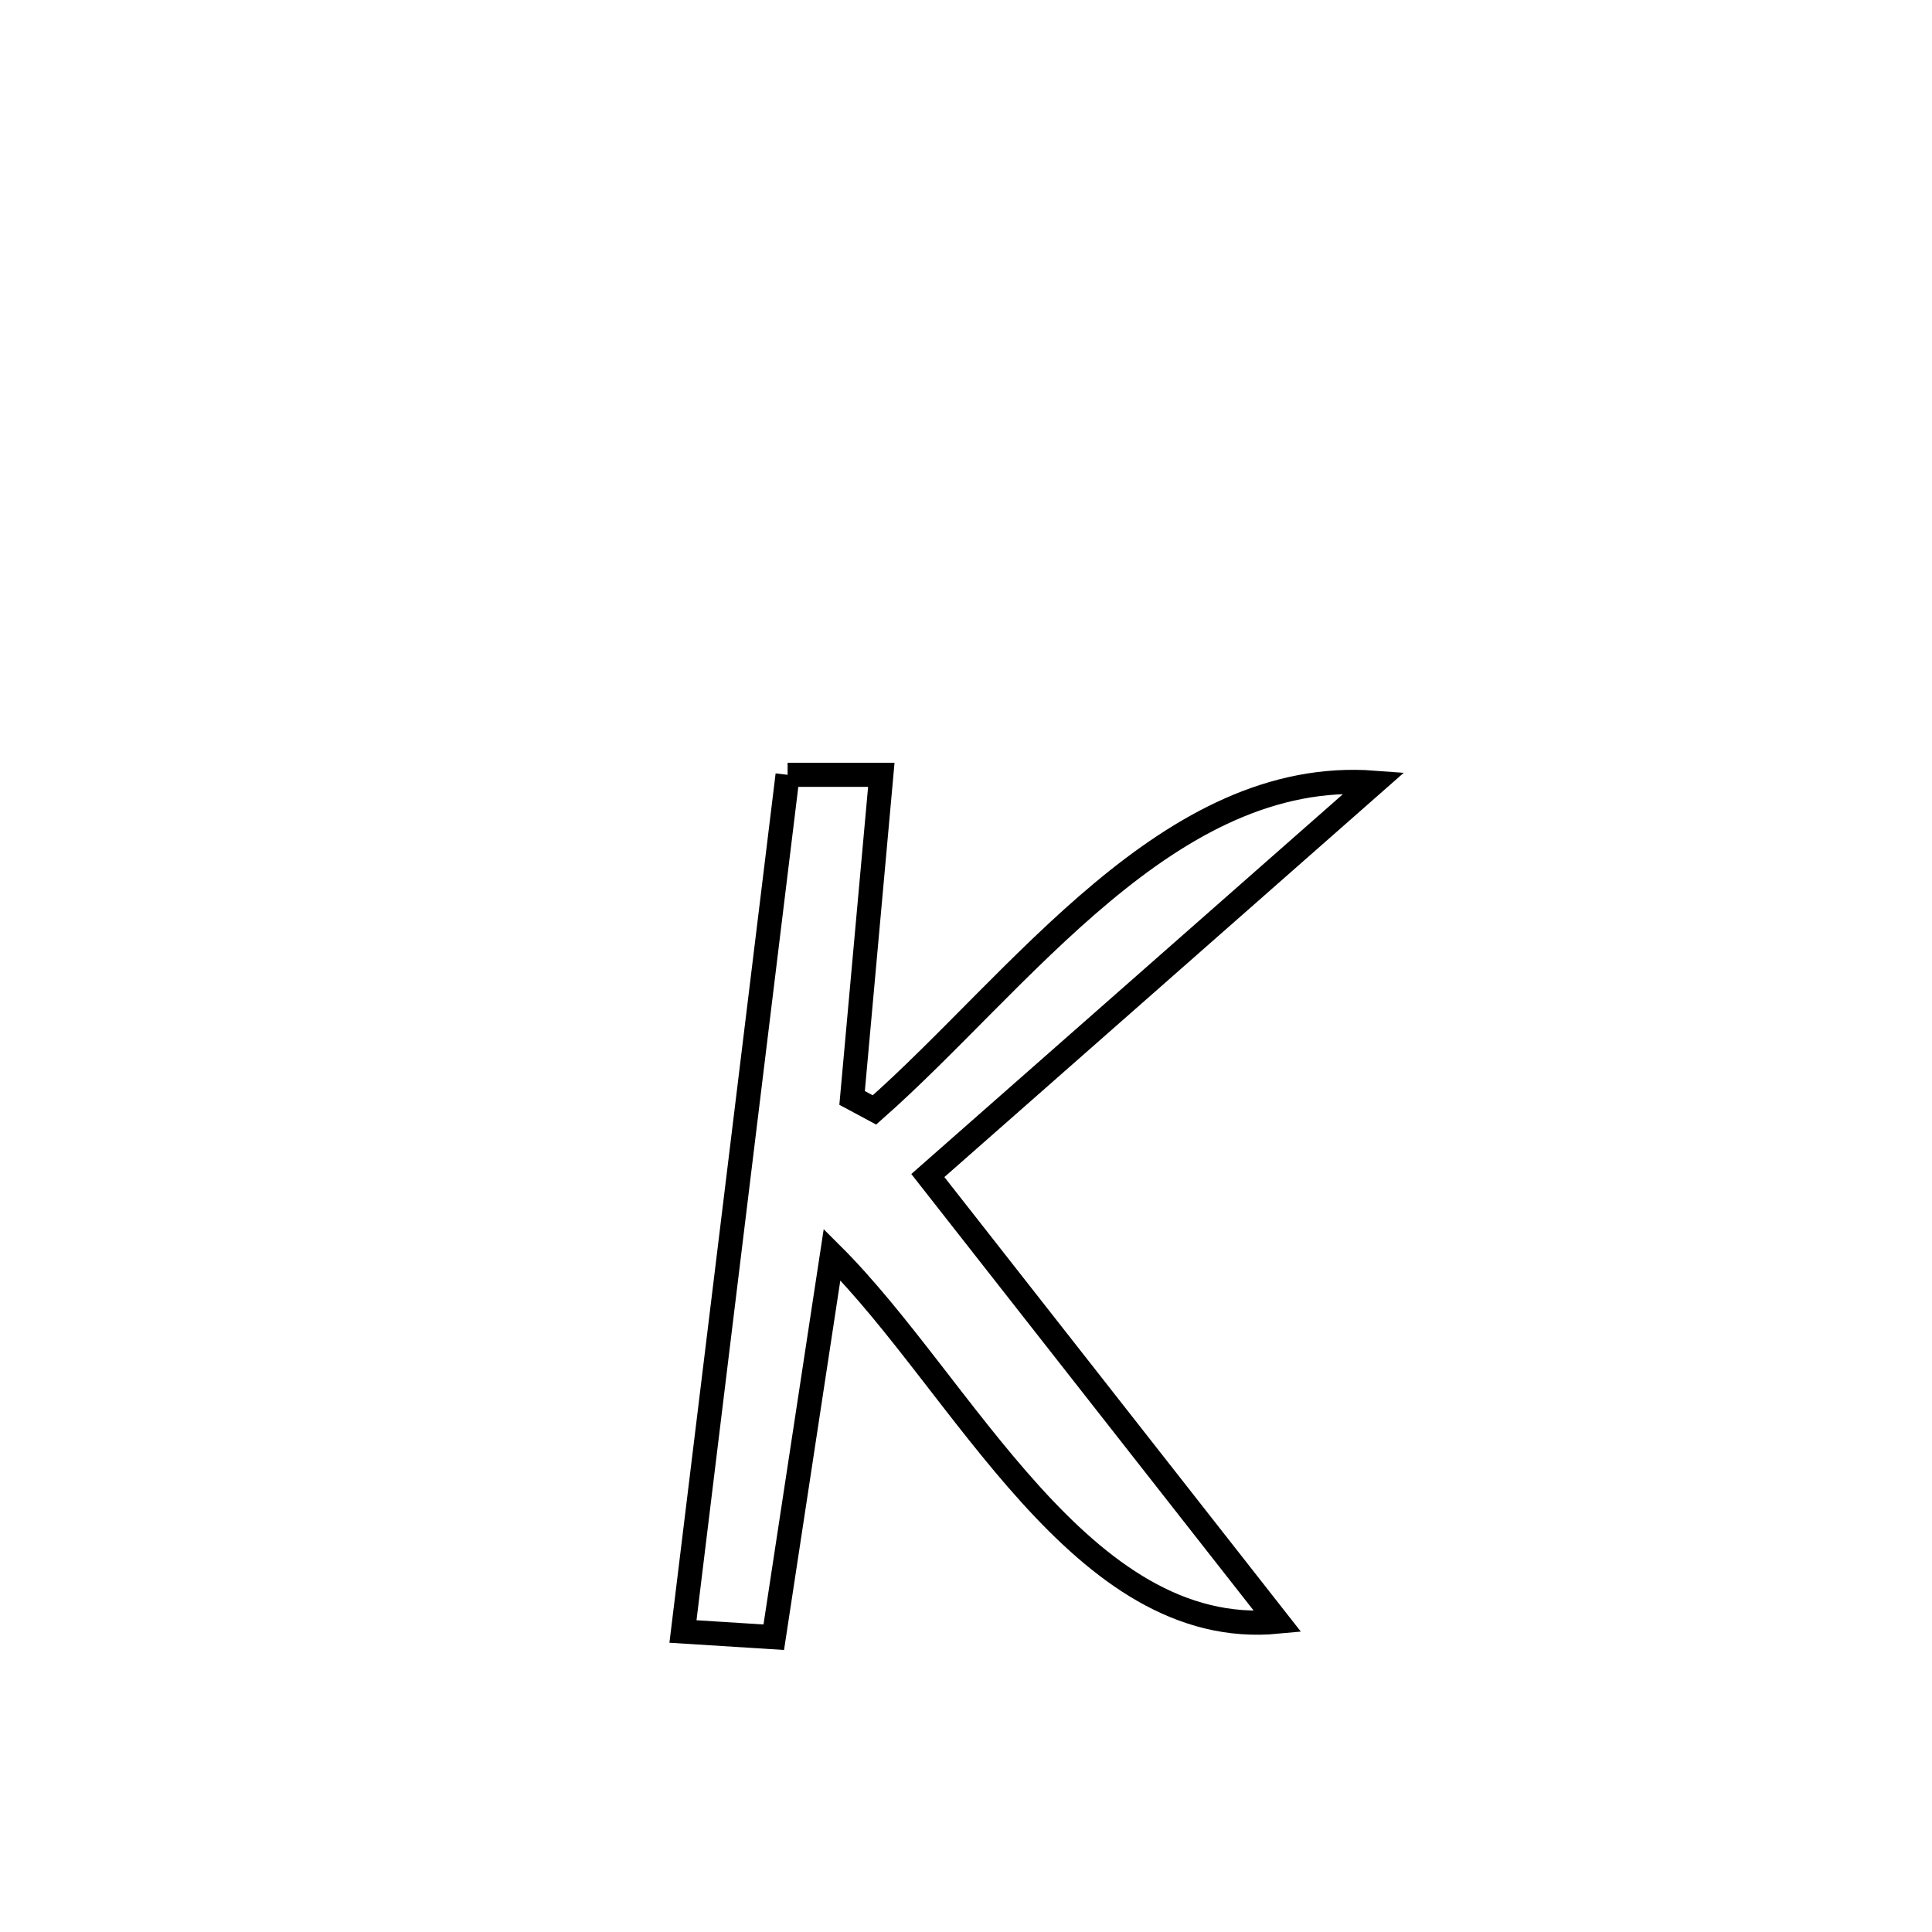 <svg xmlns="http://www.w3.org/2000/svg" viewBox="0.0 0.0 24.0 24.0" height="200px" width="200px"><path fill="none" stroke="black" stroke-width=".3" stroke-opacity="1.0"  filling="0" d="M9.784 9.625 L9.784 9.625 C10.172 9.625 10.56 9.625 10.948 9.625 L10.948 9.625 C10.827 10.963 10.706 12.301 10.585 13.639 L10.585 13.639 C10.678 13.689 10.77 13.738 10.863 13.788 L10.863 13.788 C11.767 12.99 12.683 11.926 13.691 11.085 C14.699 10.244 15.799 9.627 17.071 9.723 L17.071 9.723 C15.223 11.35 13.375 12.976 11.526 14.603 L11.526 14.603 C12.975 16.45 14.423 18.298 15.872 20.145 L15.872 20.145 C13.431 20.379 11.968 17.211 10.336 15.585 L10.336 15.585 C10.095 17.169 9.853 18.754 9.612 20.338 L9.612 20.338 C9.236 20.314 8.86 20.291 8.484 20.267 L8.484 20.267 C8.701 18.493 8.917 16.719 9.134 14.946 C9.351 13.172 9.568 11.398 9.784 9.625 L9.784 9.625"></path></svg>